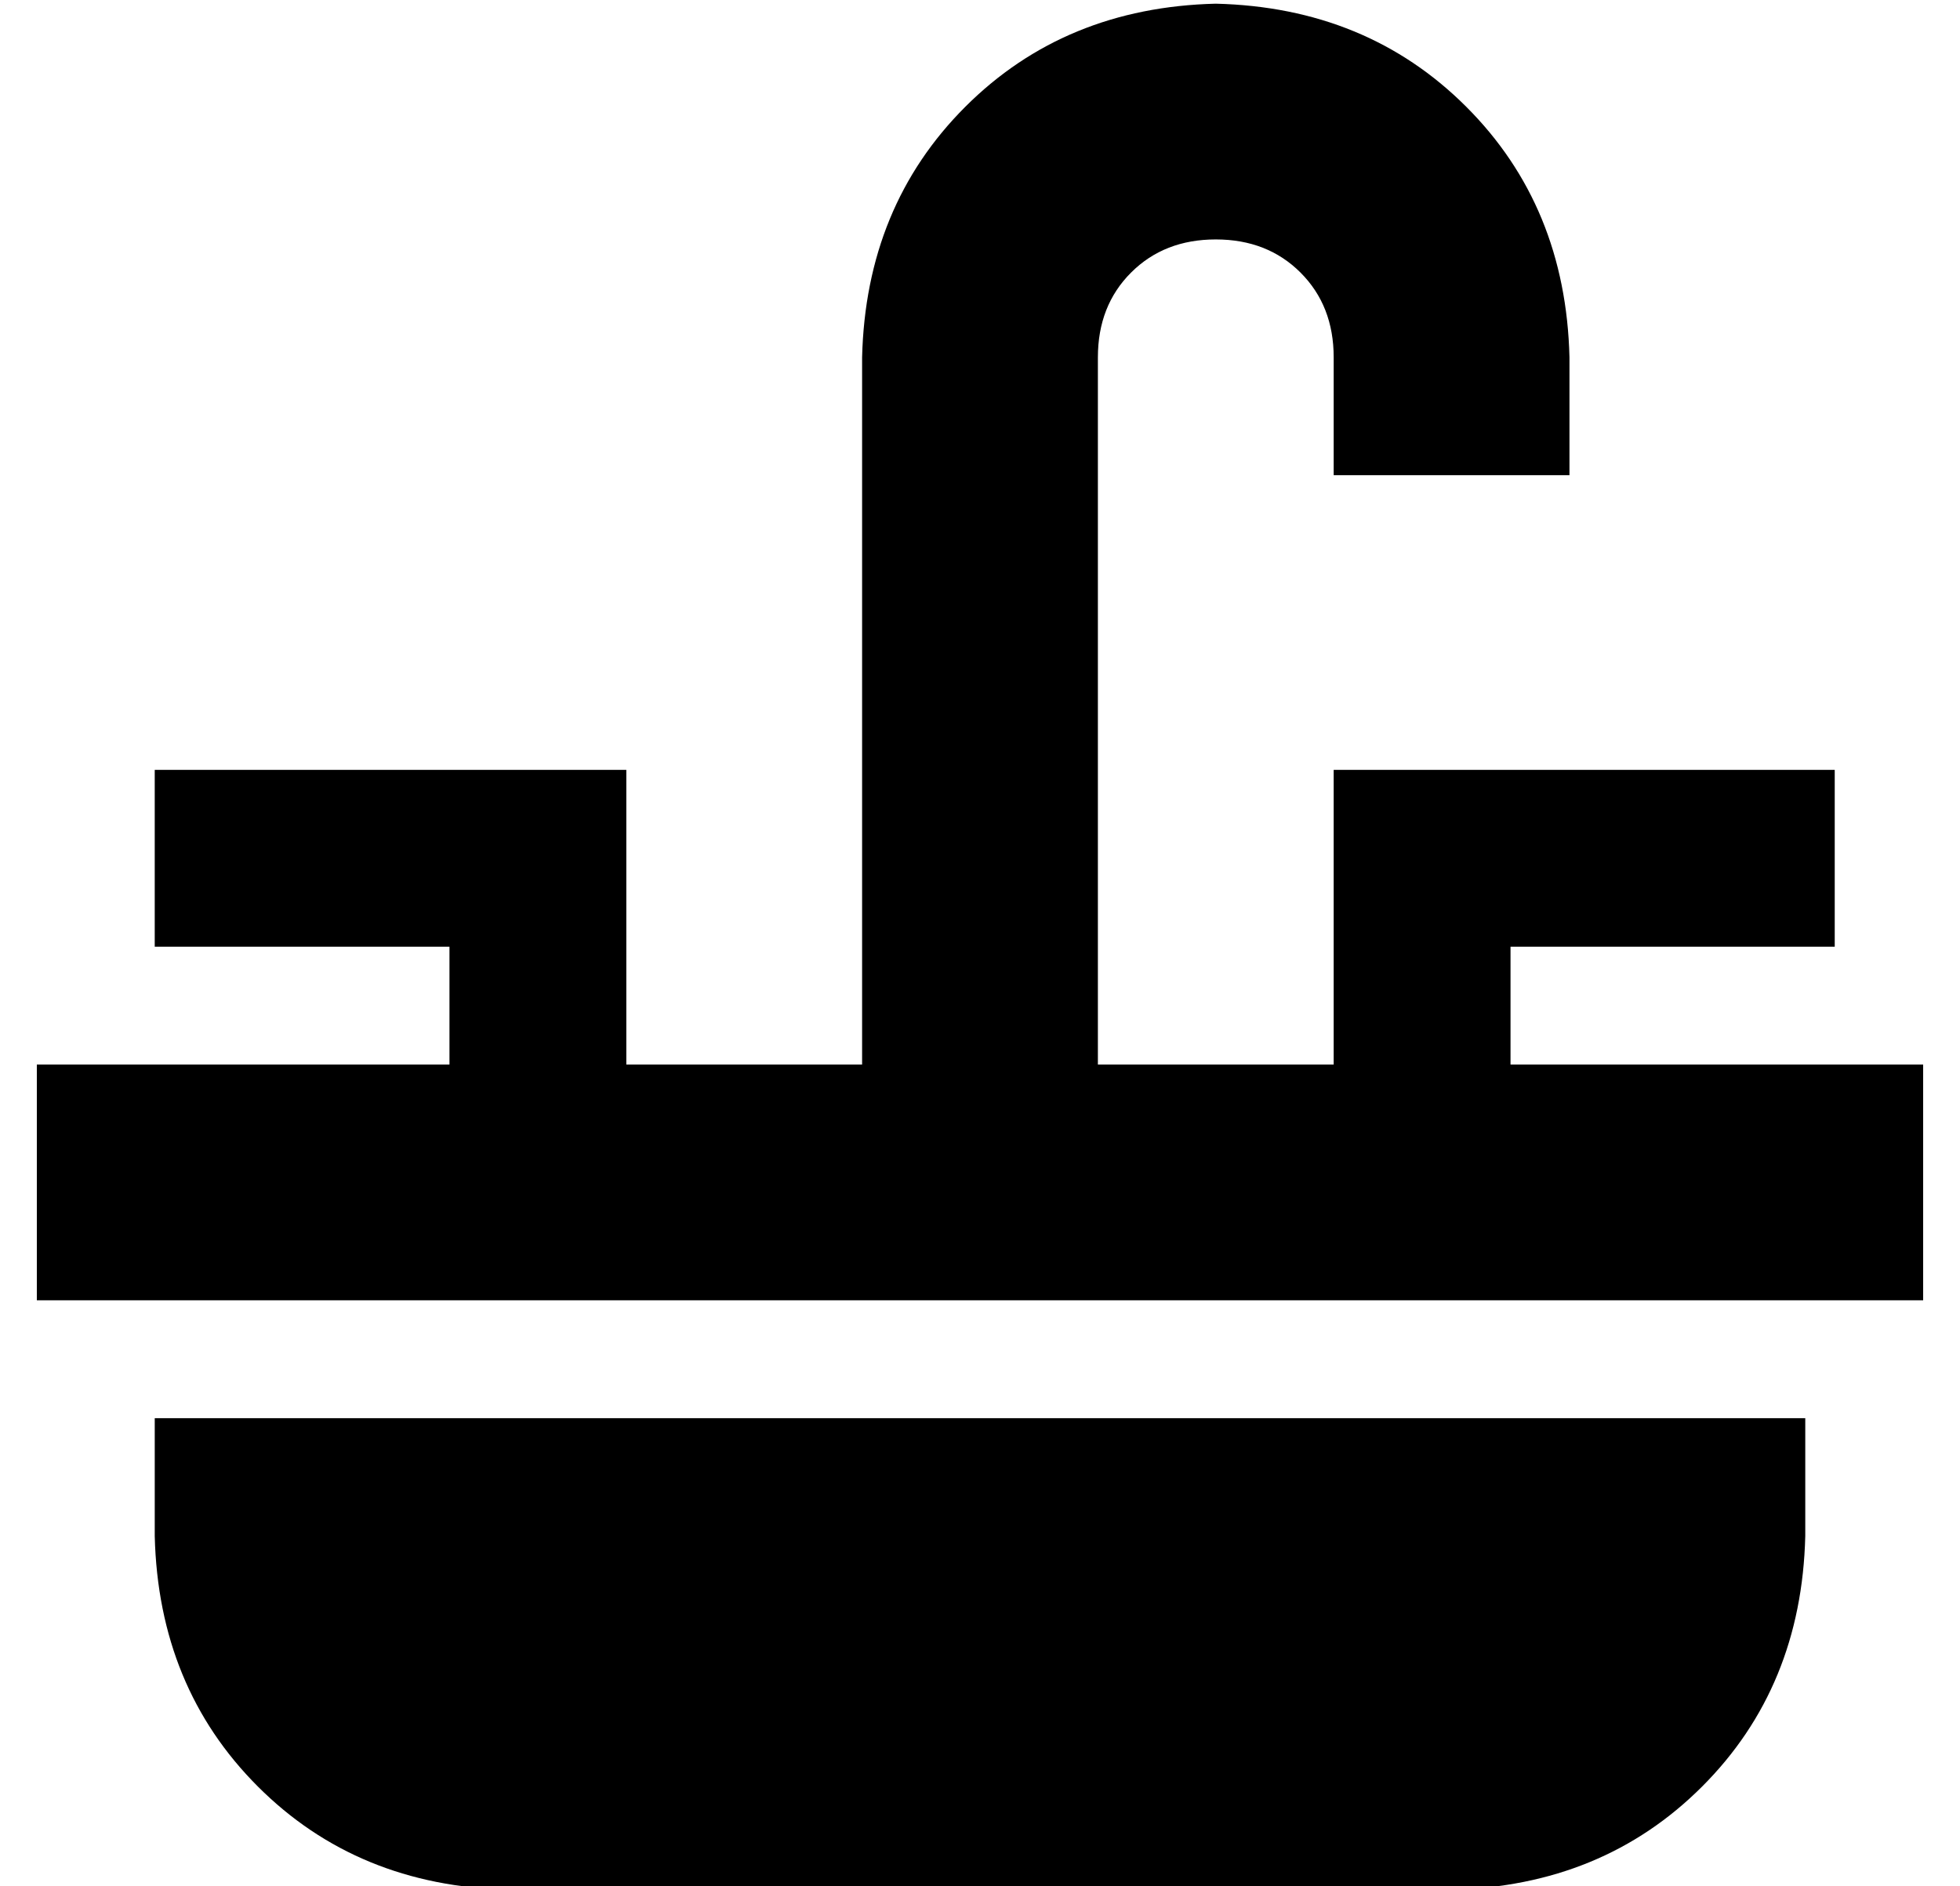 <?xml version="1.0" standalone="no"?>
<!DOCTYPE svg PUBLIC "-//W3C//DTD SVG 1.1//EN" "http://www.w3.org/Graphics/SVG/1.1/DTD/svg11.dtd" >
<svg xmlns="http://www.w3.org/2000/svg" xmlns:xlink="http://www.w3.org/1999/xlink" version="1.1" viewBox="-10 -40 532 512">
   <path fill="currentColor"
d="M288 57q0 -14 9 -23v0v0q9 -9 23 -9t23 9t9 23v32v0h64v0v-32v0q-1 -41 -28 -68t-68 -28q-41 1 -68 28t-28 68v192v0h-64v0v-56v0v-24v0h-24h-104v48v0h24h56v32v0h-80h-32v64v0h32h480v-64v0h-32h-80v-32v0h64h24v-48v0h-24h-112v24v0v56v0h-64v0v-192v0zM480 345h-448
h448h-448v32v0q1 41 28 68t68 28h256v0q41 -1 68 -28t28 -68v-32v0z" />
</svg>

